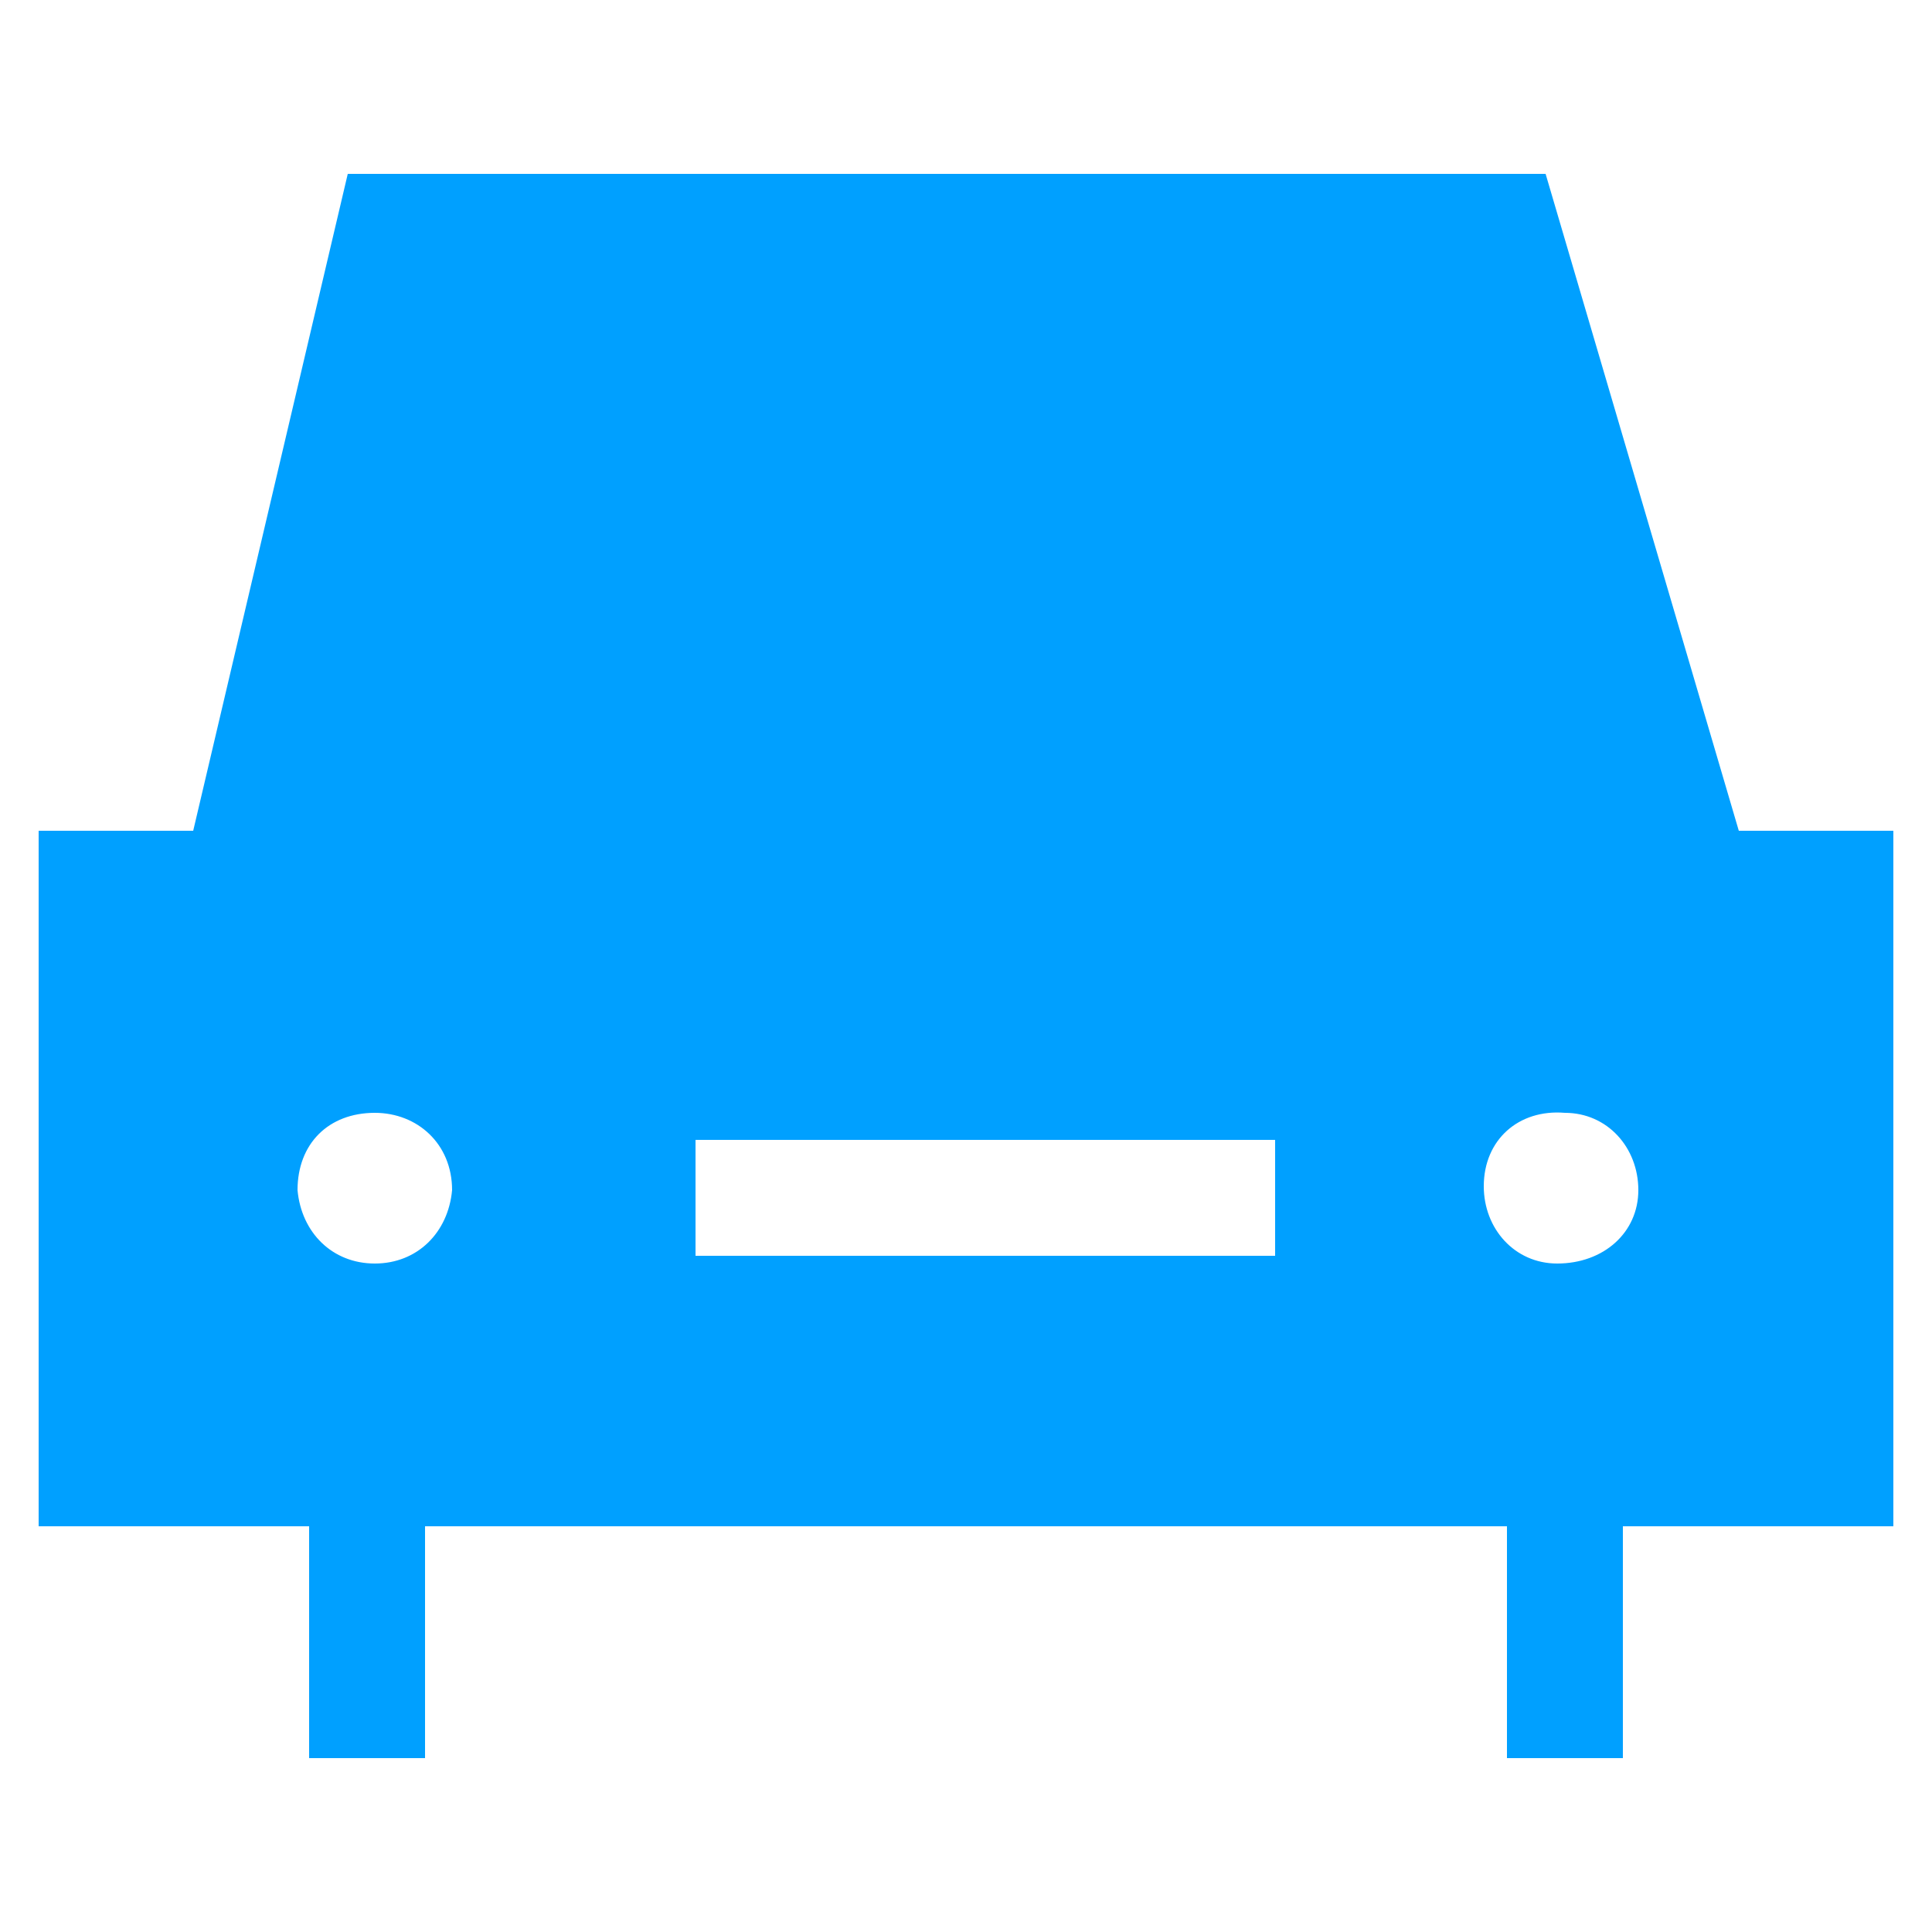 <?xml version="1.0" encoding="utf-8"?>
<!-- Generator: Adobe Illustrator 21.0.0, SVG Export Plug-In . SVG Version: 6.00 Build 0)  -->
<svg version="1.1" id="图层_1" xmlns="http://www.w3.org/2000/svg" xmlns:xlink="http://www.w3.org/1999/xlink" x="0px" y="0px"
	 viewBox="0 0 50 50" style="enable-background:new 0 0 50 50;" xml:space="preserve">
<style type="text/css">
	.st0{fill:#00A0FF;}
</style>
<title>homepage_click</title>
<desc>Created with Sketch.</desc>
<g>
	<g>
		<path class="st0" d="M45,21.5l-5-17H9l-4,17H1v18h7v6h3v-6h28v6h3v-6h7v-18H45z M9.7,32.7c-1.1,0-1.9-0.8-2-1.9c0-1.2,0.8-2,2-2
			c1.1,0,2,0.8,2,2C11.6,31.9,10.8,32.7,9.7,32.7z M33,32.5H18v-3h15V32.5z M40.3,32.7c-1.1,0-1.9-0.9-1.9-2c0-1.2,0.9-2,2.1-1.9
			c1.1,0,1.9,0.9,1.9,2C42.4,31.9,41.5,32.7,40.3,32.7z"/>
	</g>
</g>
</svg>
